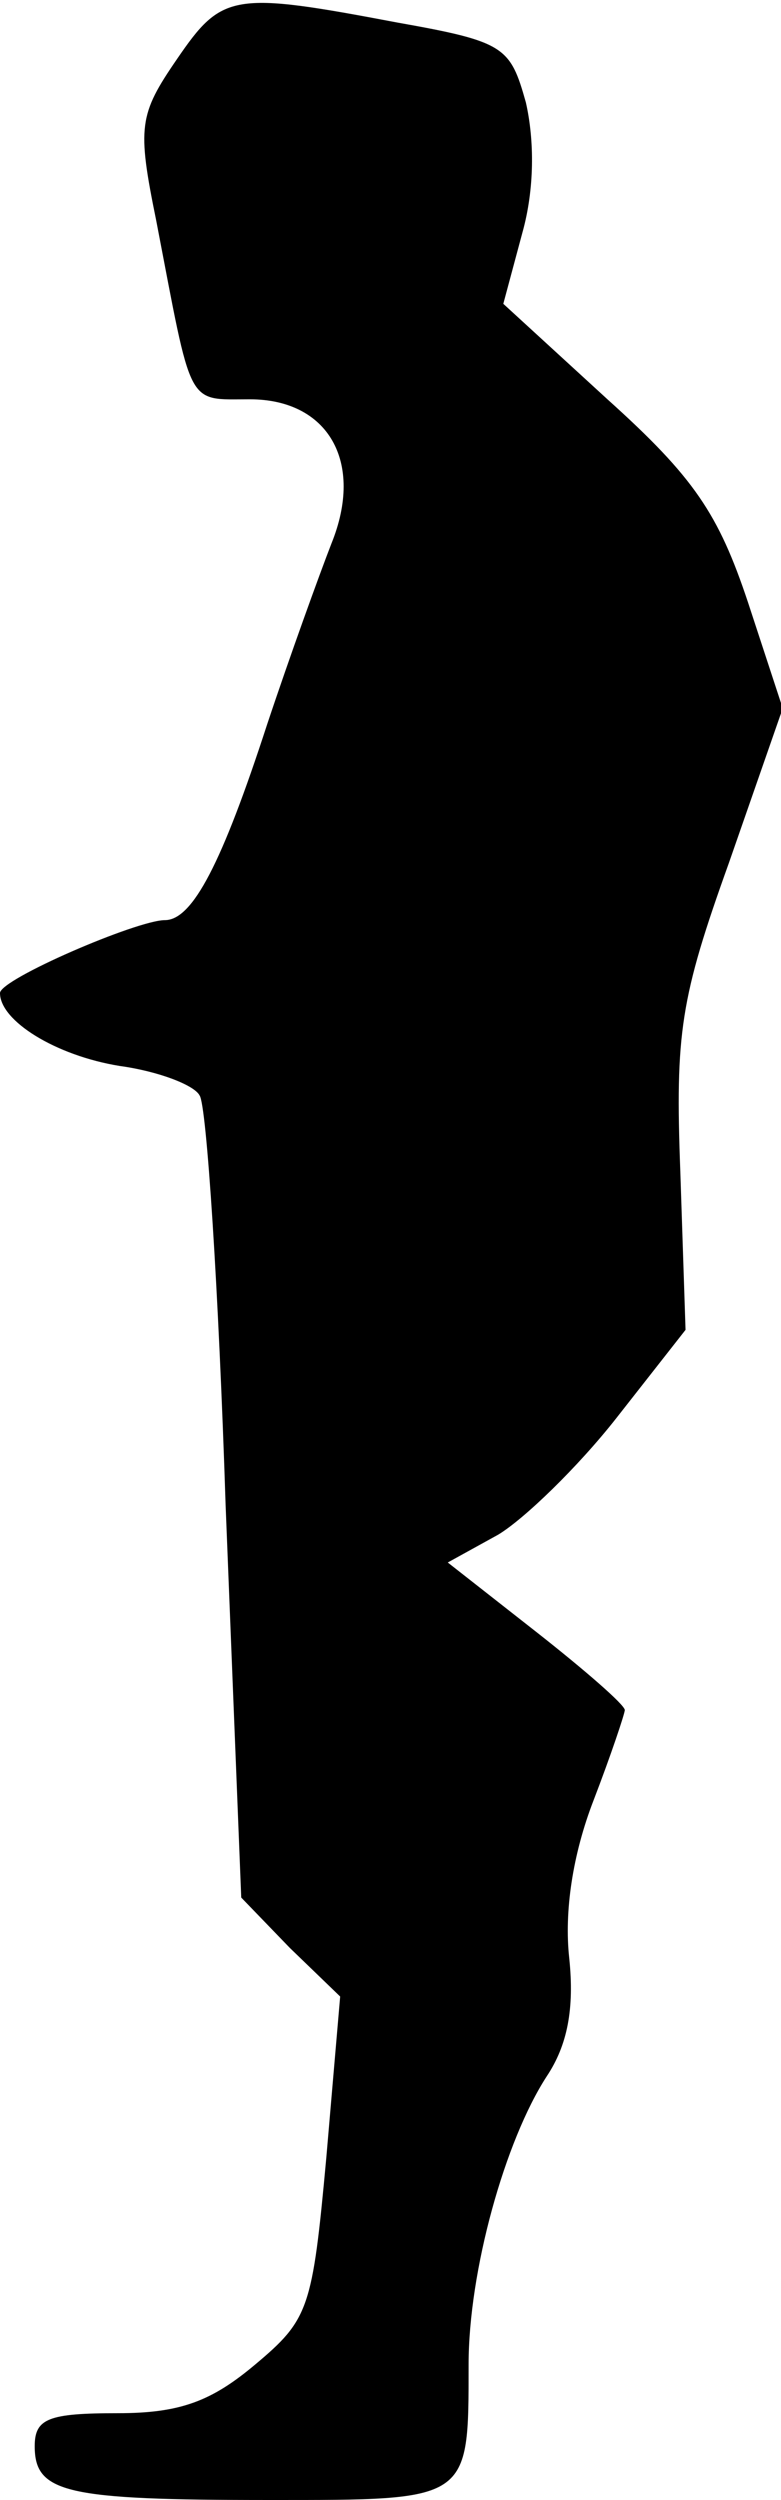 <?xml version="1.0" standalone="no"?>
<!DOCTYPE svg PUBLIC "-//W3C//DTD SVG 20010904//EN"
 "http://www.w3.org/TR/2001/REC-SVG-20010904/DTD/svg10.dtd">
<svg version="1.0" xmlns="http://www.w3.org/2000/svg"
 width="45pt" height="144pt" viewBox="0 0 45 144"
 preserveAspectRatio="xMidYMid meet">
<g transform="translate(0,144) scale(0.1,-0.1)"
fill="#000000" stroke="none">
<path fill="#000000" stroke="none" d="M102 1406 c-22 -32 -23 -39 -12 -93 21
-109 17 -103 54 -103 45 0 66 -36 47 -83 -7 -18 -24 -65 -37 -104 -26 -80 -43
-113 -59 -113 -16 0 -95 -34 -95 -42 0 -16 32 -36 69 -42 22 -3 43 -11 46 -17
4 -5 11 -112 15 -236 l9 -226 28 -29 29 -28 -8 -93 c-8 -87 -10 -93 -41 -119
-25 -21 -43 -28 -79 -28 -40 0 -48 -3 -48 -19 0 -27 18 -31 135 -31 116 0 115
-1 115 78 0 54 21 129 45 166 12 18 16 39 13 68 -3 27 2 60 14 91 10 26 18 50
18 52 0 3 -23 23 -51 45 l-51 40 29 16 c15 9 46 39 68 67 l40 51 -3 91 c-3 80
0 100 28 178 l31 89 -20 61 c-17 51 -31 72 -81 117 l-60 55 11 41 c7 25 7 53
2 75 -9 32 -12 35 -74 46 -95 18 -101 17 -127 -21z"/>
</g>
</svg>
